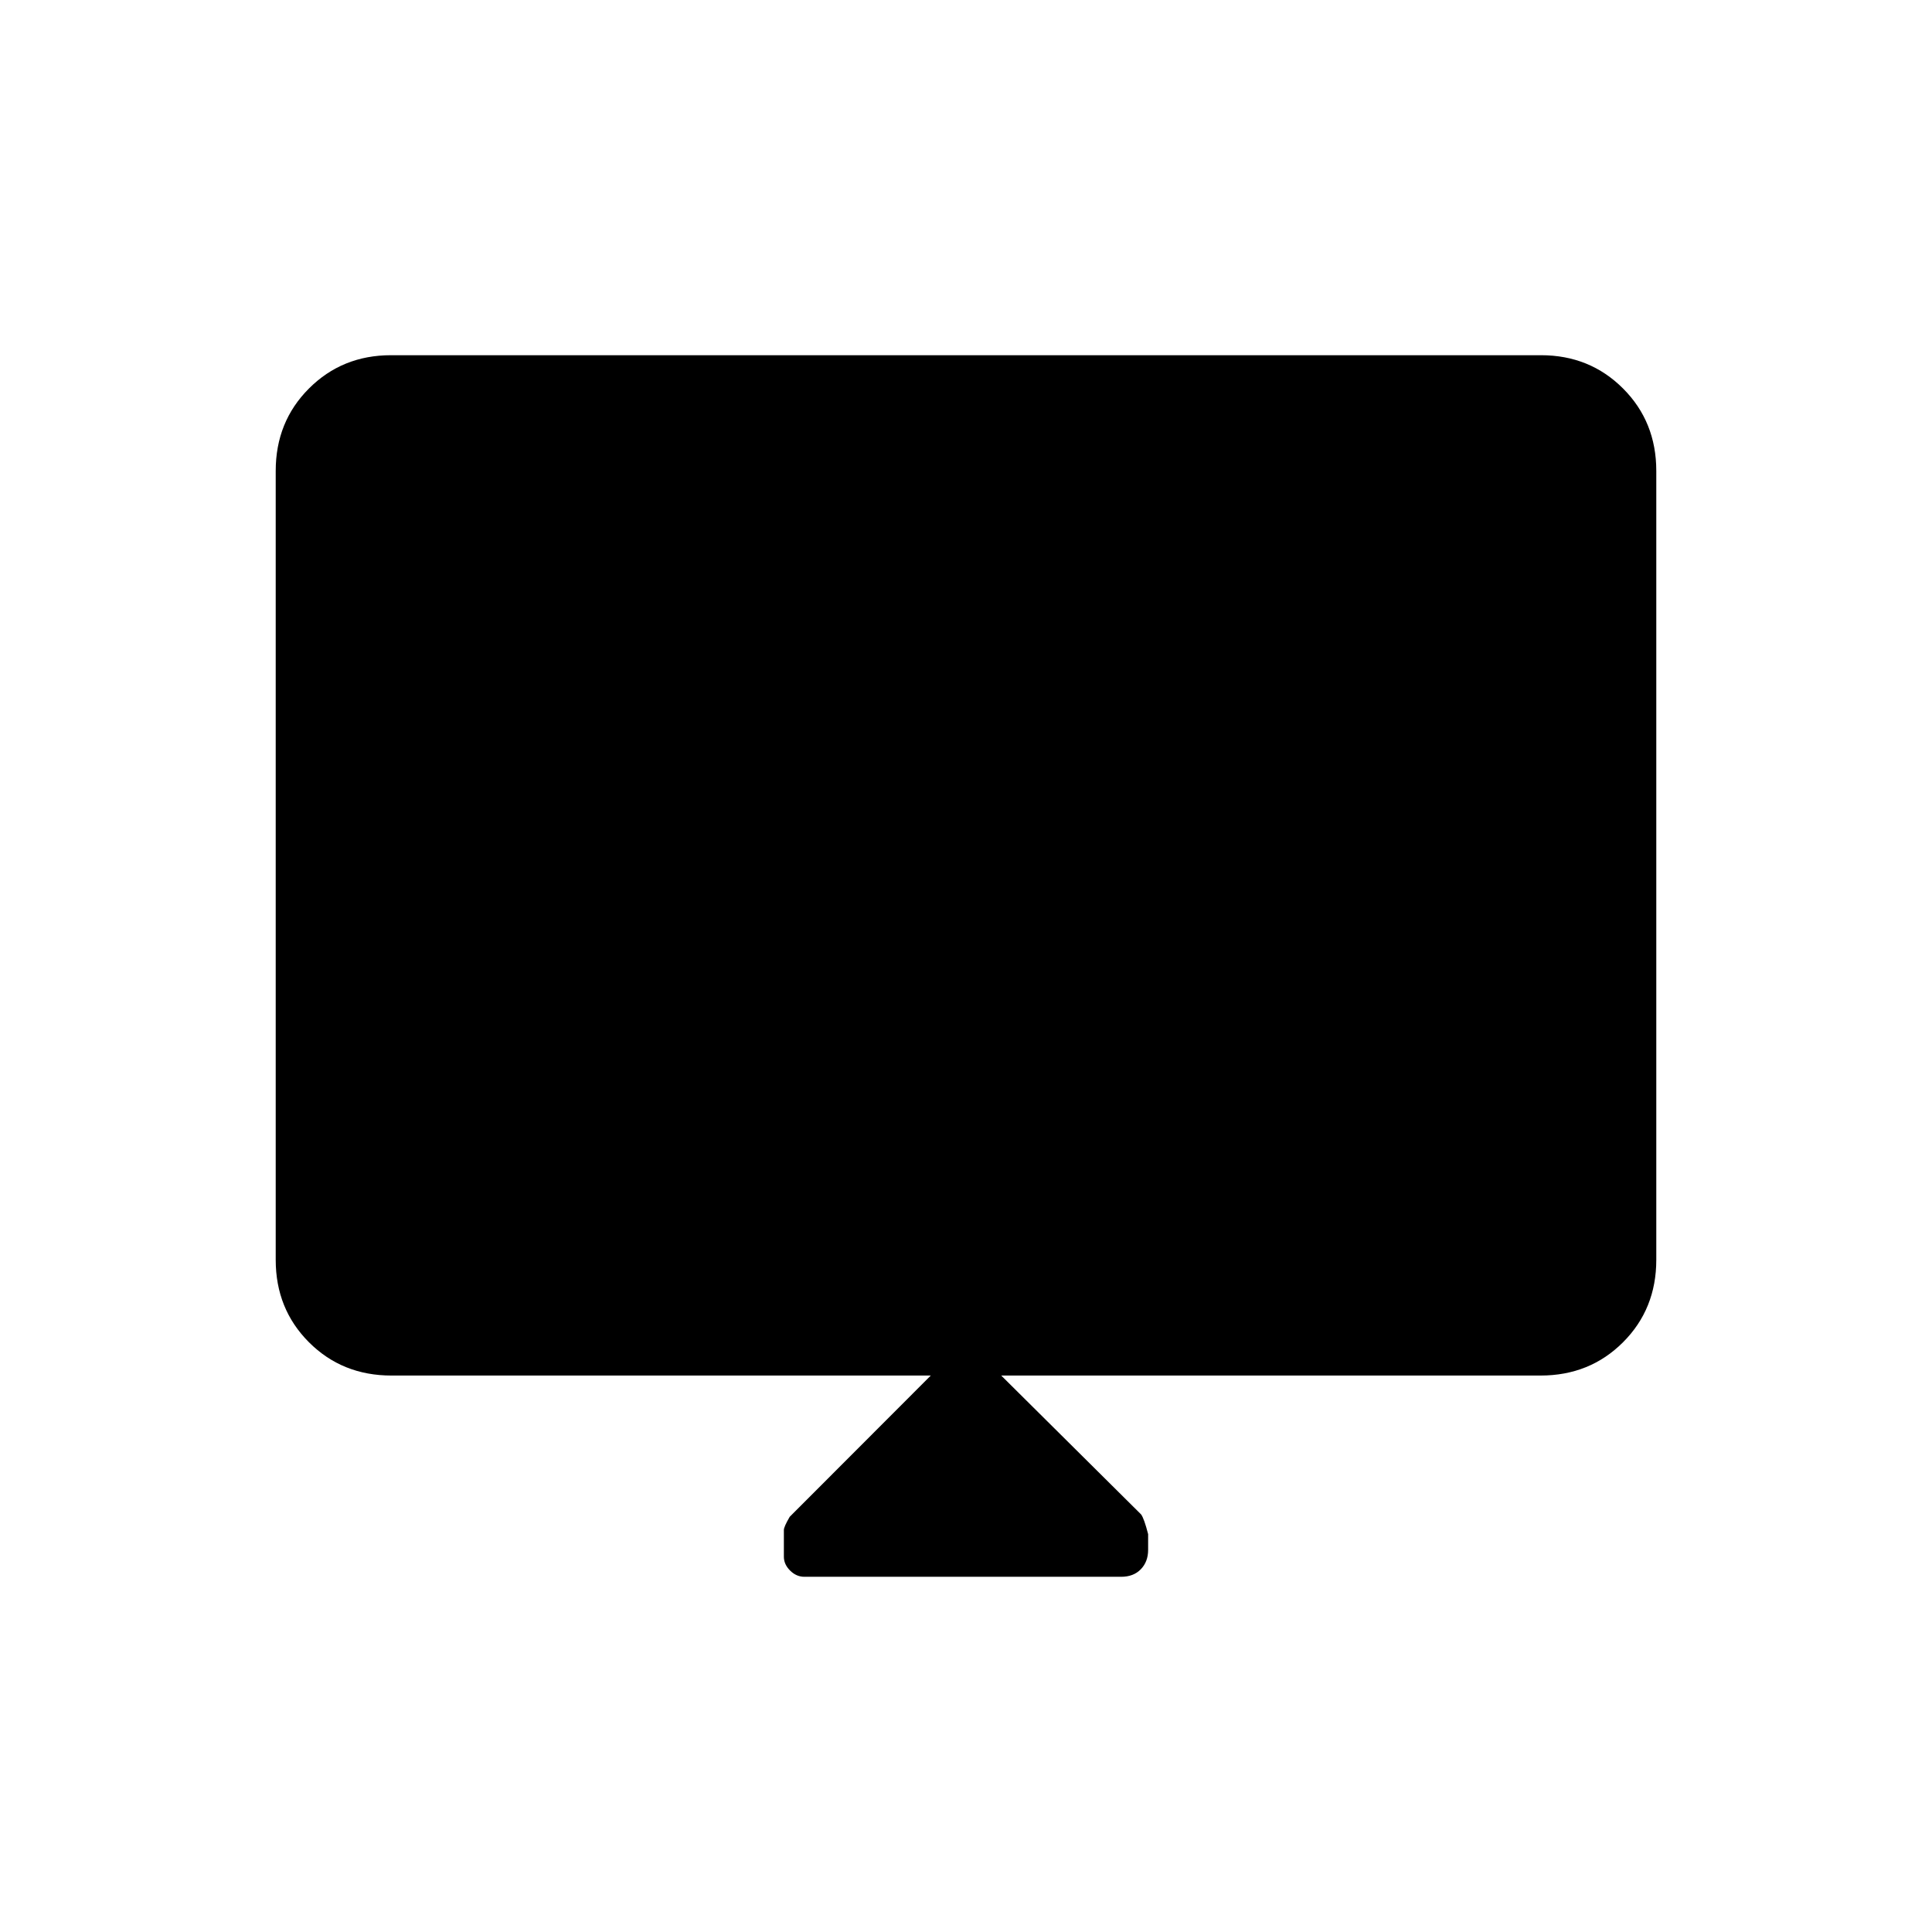 <svg xmlns="http://www.w3.org/2000/svg" height="24" viewBox="0 -960 960 960" width="24"><path d="M462.5-276.5h-268q-24.44 0-40.97-16.53Q137-309.56 137-334v-392q0-24.44 16.53-40.97 16.53-16.53 40.75-16.53h571.44q24.22 0 40.75 16.53T823-726v392q0 24.44-16.53 40.97-16.53 16.53-40.97 16.53h-268l69.5 69q1.5 2 3.5 9.81v7.81q0 5.88-3.63 9.63-3.62 3.75-9.79 3.75H399.73q-4.03 0-7.13-3.09-3.1-3.09-3.1-6.88v-13.3q0-1.55 2.9-6.54l70.1-70.19Z"/></svg>